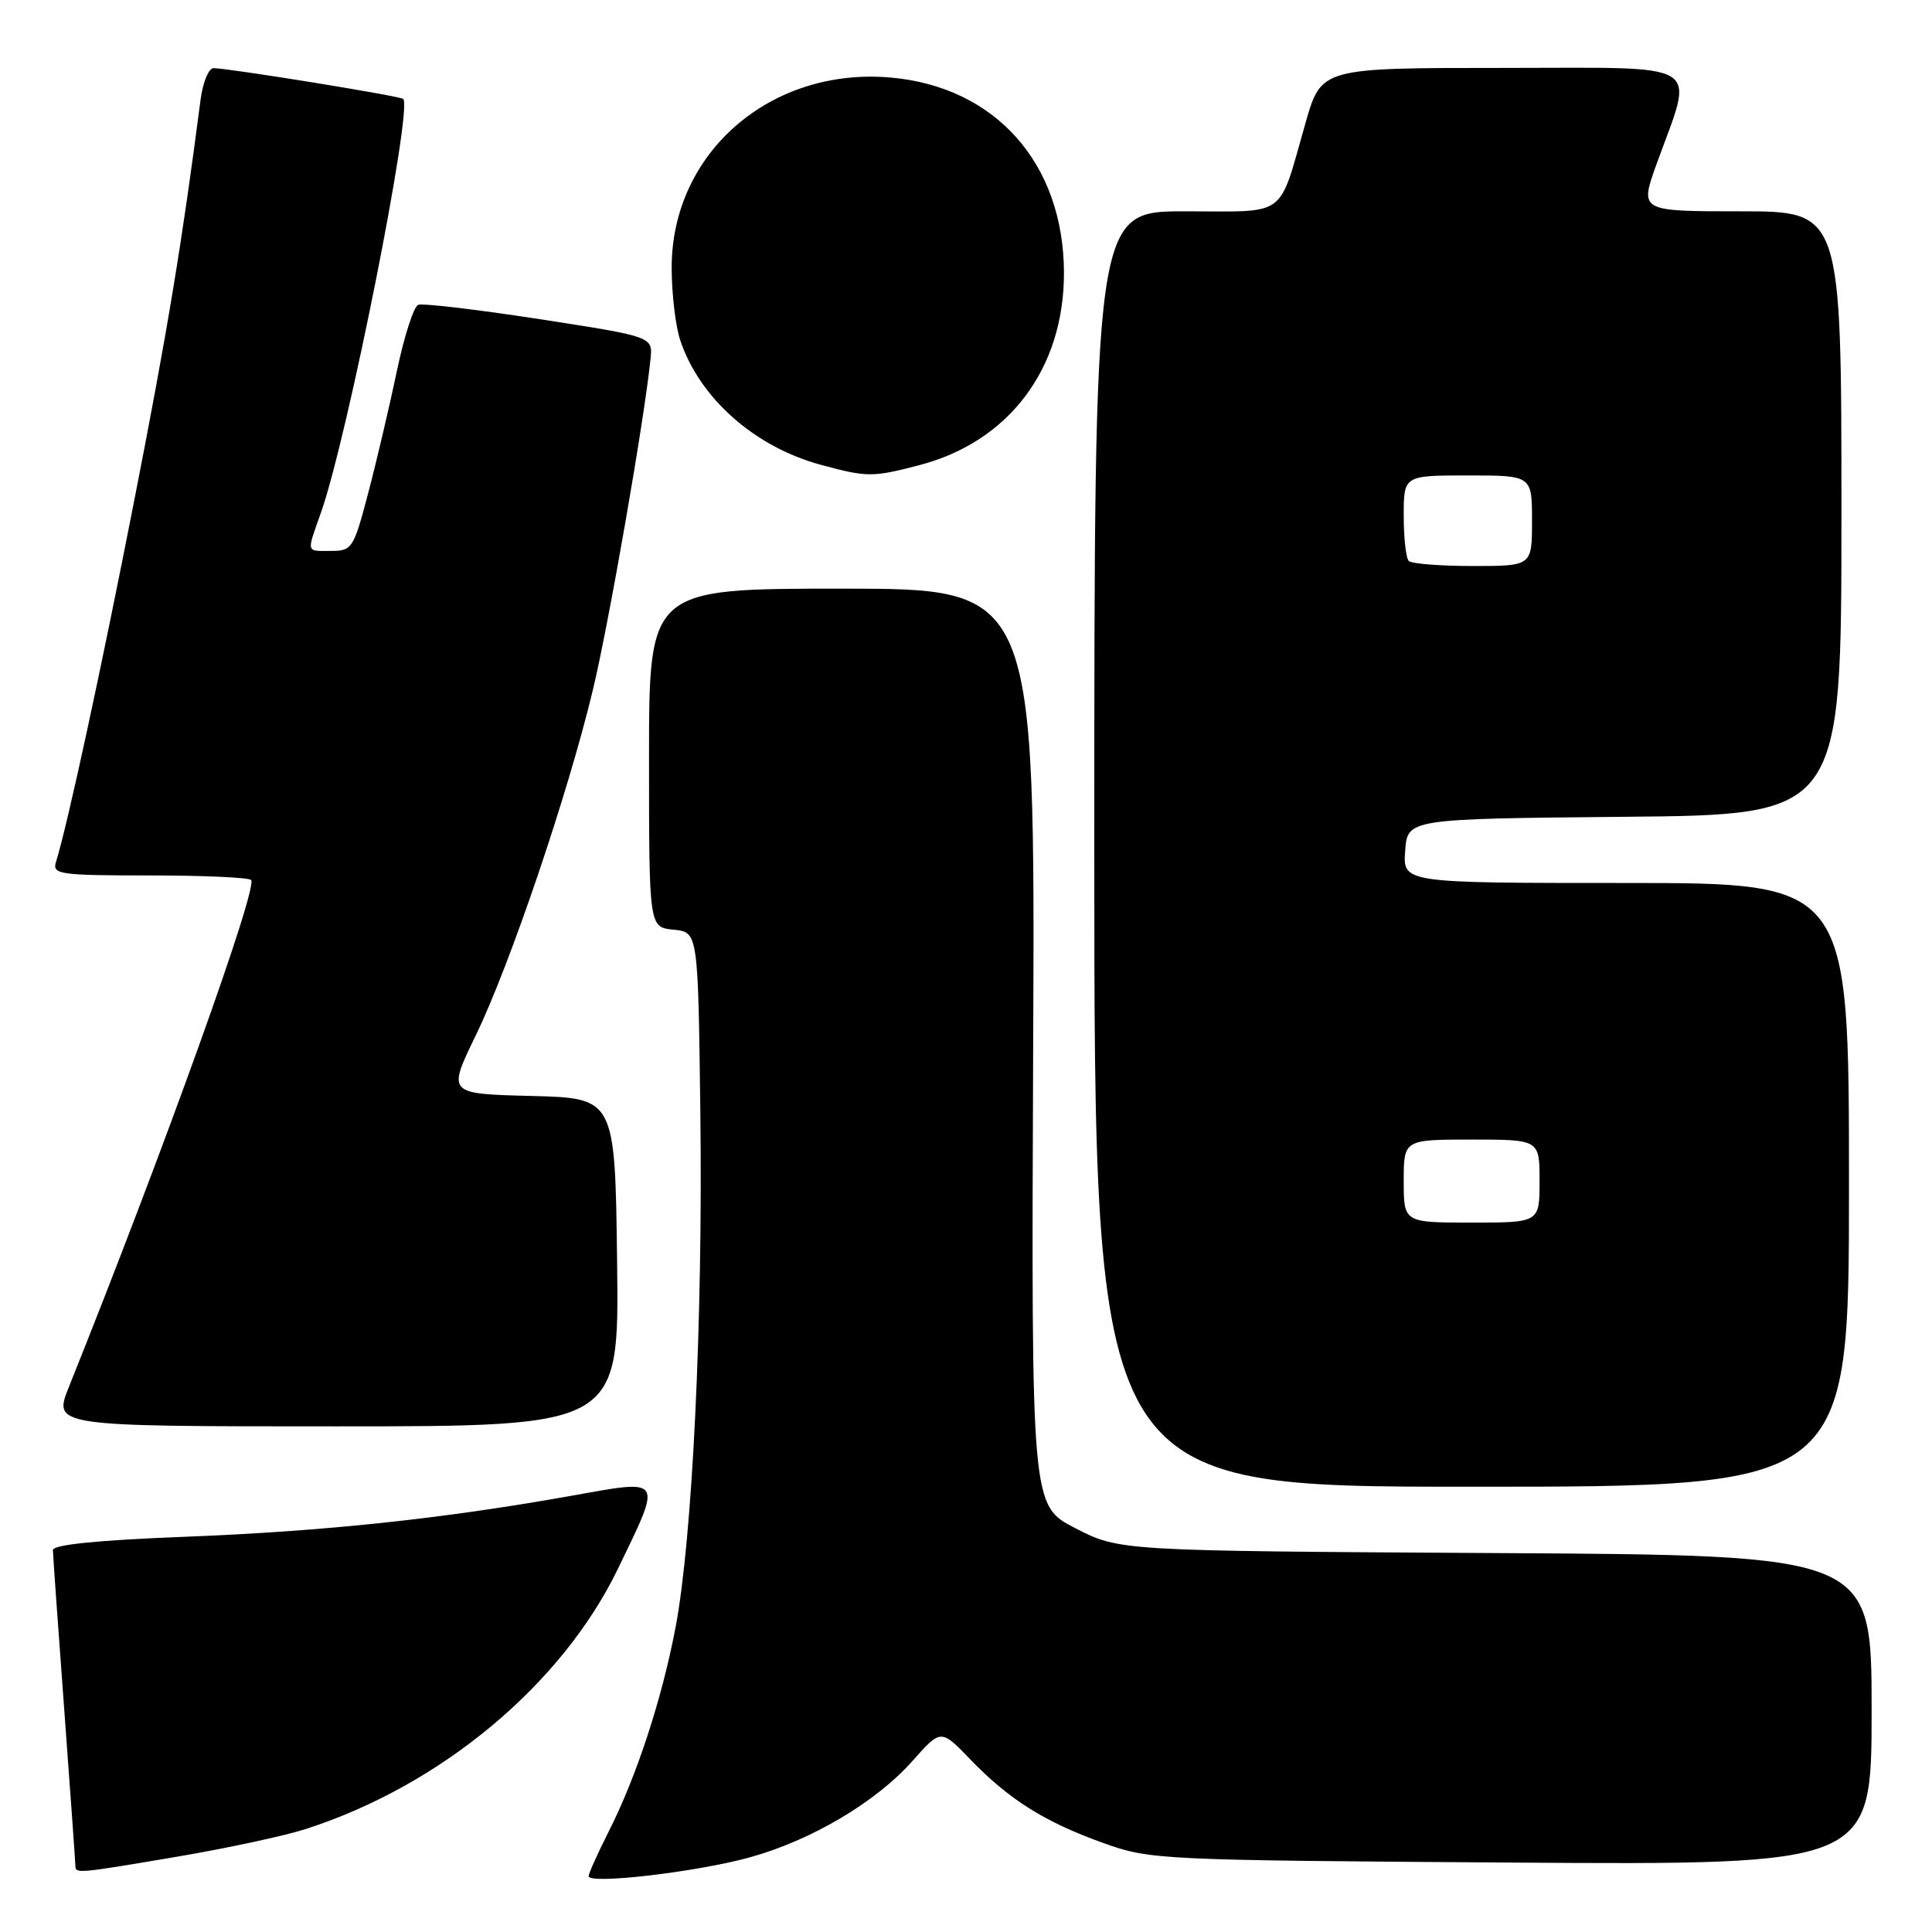 <?xml version="1.0" encoding="UTF-8" standalone="no"?>
<!DOCTYPE svg PUBLIC "-//W3C//DTD SVG 1.1//EN" "http://www.w3.org/Graphics/SVG/1.1/DTD/svg11.dtd" >
<svg xmlns="http://www.w3.org/2000/svg" xmlns:xlink="http://www.w3.org/1999/xlink" version="1.1" viewBox="0 0 256 256">
 <g >
 <path fill="currentColor"
d=" M 99.35 246.11 C 107.57 243.83 116.10 238.77 120.95 233.29 C 124.68 229.09 124.68 229.09 128.59 233.15 C 133.69 238.44 138.40 241.41 146.17 244.20 C 152.37 246.43 153.49 246.49 200.25 246.80 C 248.00 247.12 248.00 247.12 248.00 226.60 C 248.00 206.07 248.00 206.07 198.18 205.79 C 148.35 205.50 148.35 205.50 142.50 202.50 C 136.65 199.50 136.65 199.50 136.90 138.75 C 137.16 78.00 137.16 78.00 111.58 78.00 C 86.00 78.00 86.00 78.00 86.00 100.44 C 86.00 122.87 86.00 122.87 89.25 123.19 C 92.50 123.50 92.50 123.50 92.80 147.50 C 93.14 175.05 91.75 203.84 89.52 215.61 C 87.71 225.14 84.34 235.42 80.64 242.72 C 79.19 245.59 78.00 248.24 78.00 248.60 C 78.00 249.73 92.35 248.05 99.35 246.11 Z  M 23.65 245.99 C 30.17 244.88 37.75 243.25 40.50 242.36 C 58.42 236.59 74.44 223.24 81.88 207.87 C 87.78 195.67 87.99 196.00 75.75 198.19 C 58.78 201.23 42.98 202.91 24.51 203.63 C 12.89 204.08 7.00 204.68 7.01 205.40 C 7.02 206.01 7.69 215.50 8.51 226.50 C 9.32 237.50 9.99 246.84 9.99 247.25 C 10.00 248.28 10.28 248.26 23.65 245.99 Z  M 245.00 157.00 C 245.00 117.00 245.00 117.00 215.44 117.00 C 185.89 117.00 185.89 117.00 186.19 112.75 C 186.50 108.50 186.50 108.50 215.25 108.23 C 244.00 107.97 244.00 107.97 244.00 67.98 C 244.00 28.00 244.00 28.00 230.62 28.00 C 217.25 28.00 217.25 28.00 219.50 21.75 C 224.52 7.84 226.38 9.00 199.12 9.00 C 175.08 9.00 175.08 9.00 173.00 16.25 C 169.32 29.09 170.80 28.00 157.02 28.00 C 145.00 28.00 145.00 28.00 145.00 112.50 C 145.00 197.00 145.00 197.00 195.00 197.00 C 245.00 197.00 245.00 197.00 245.00 157.00 Z  M 81.77 167.25 C 81.50 145.50 81.50 145.50 70.39 145.22 C 59.28 144.94 59.28 144.94 63.03 137.22 C 67.53 127.96 75.22 105.32 78.54 91.50 C 80.66 82.70 85.36 55.75 86.20 47.55 C 86.50 44.61 86.50 44.61 71.51 42.29 C 63.26 41.02 56.02 40.16 55.42 40.39 C 54.82 40.62 53.55 44.57 52.59 49.16 C 51.63 53.74 49.93 60.99 48.81 65.25 C 46.87 72.66 46.65 73.00 43.89 73.00 C 40.50 73.00 40.60 73.38 42.54 67.89 C 46.05 57.95 54.71 14.40 53.43 13.11 C 53.06 12.73 30.70 9.10 28.31 9.03 C 27.66 9.01 26.87 10.91 26.57 13.25 C 24.12 32.18 22.18 43.90 17.85 66.00 C 13.42 88.65 8.97 109.20 7.41 114.25 C 6.91 115.85 7.94 116.00 19.77 116.00 C 26.86 116.00 32.94 116.27 33.27 116.60 C 34.23 117.57 21.69 152.47 9.14 183.75 C 7.03 189.00 7.03 189.00 44.53 189.00 C 82.04 189.00 82.04 189.00 81.77 167.25 Z  M 121.76 61.65 C 133.71 58.55 141.02 48.83 140.98 36.09 C 140.93 21.67 131.92 11.52 118.07 10.28 C 102.13 8.85 89.00 20.22 89.00 35.46 C 89.00 38.90 89.51 43.23 90.14 45.10 C 92.71 52.78 100.01 59.23 108.80 61.60 C 114.91 63.25 115.61 63.25 121.76 61.65 Z  M 186.00 156.50 C 186.00 151.00 186.00 151.00 195.00 151.00 C 204.00 151.00 204.00 151.00 204.00 156.50 C 204.00 162.00 204.00 162.00 195.00 162.00 C 186.00 162.00 186.00 162.00 186.00 156.50 Z  M 186.67 74.33 C 186.30 73.97 186.00 71.27 186.00 68.33 C 186.00 63.00 186.00 63.00 194.50 63.00 C 203.00 63.00 203.00 63.00 203.00 69.00 C 203.00 75.00 203.00 75.00 195.17 75.00 C 190.86 75.00 187.03 74.70 186.67 74.33 Z "/>
</g>
</svg>